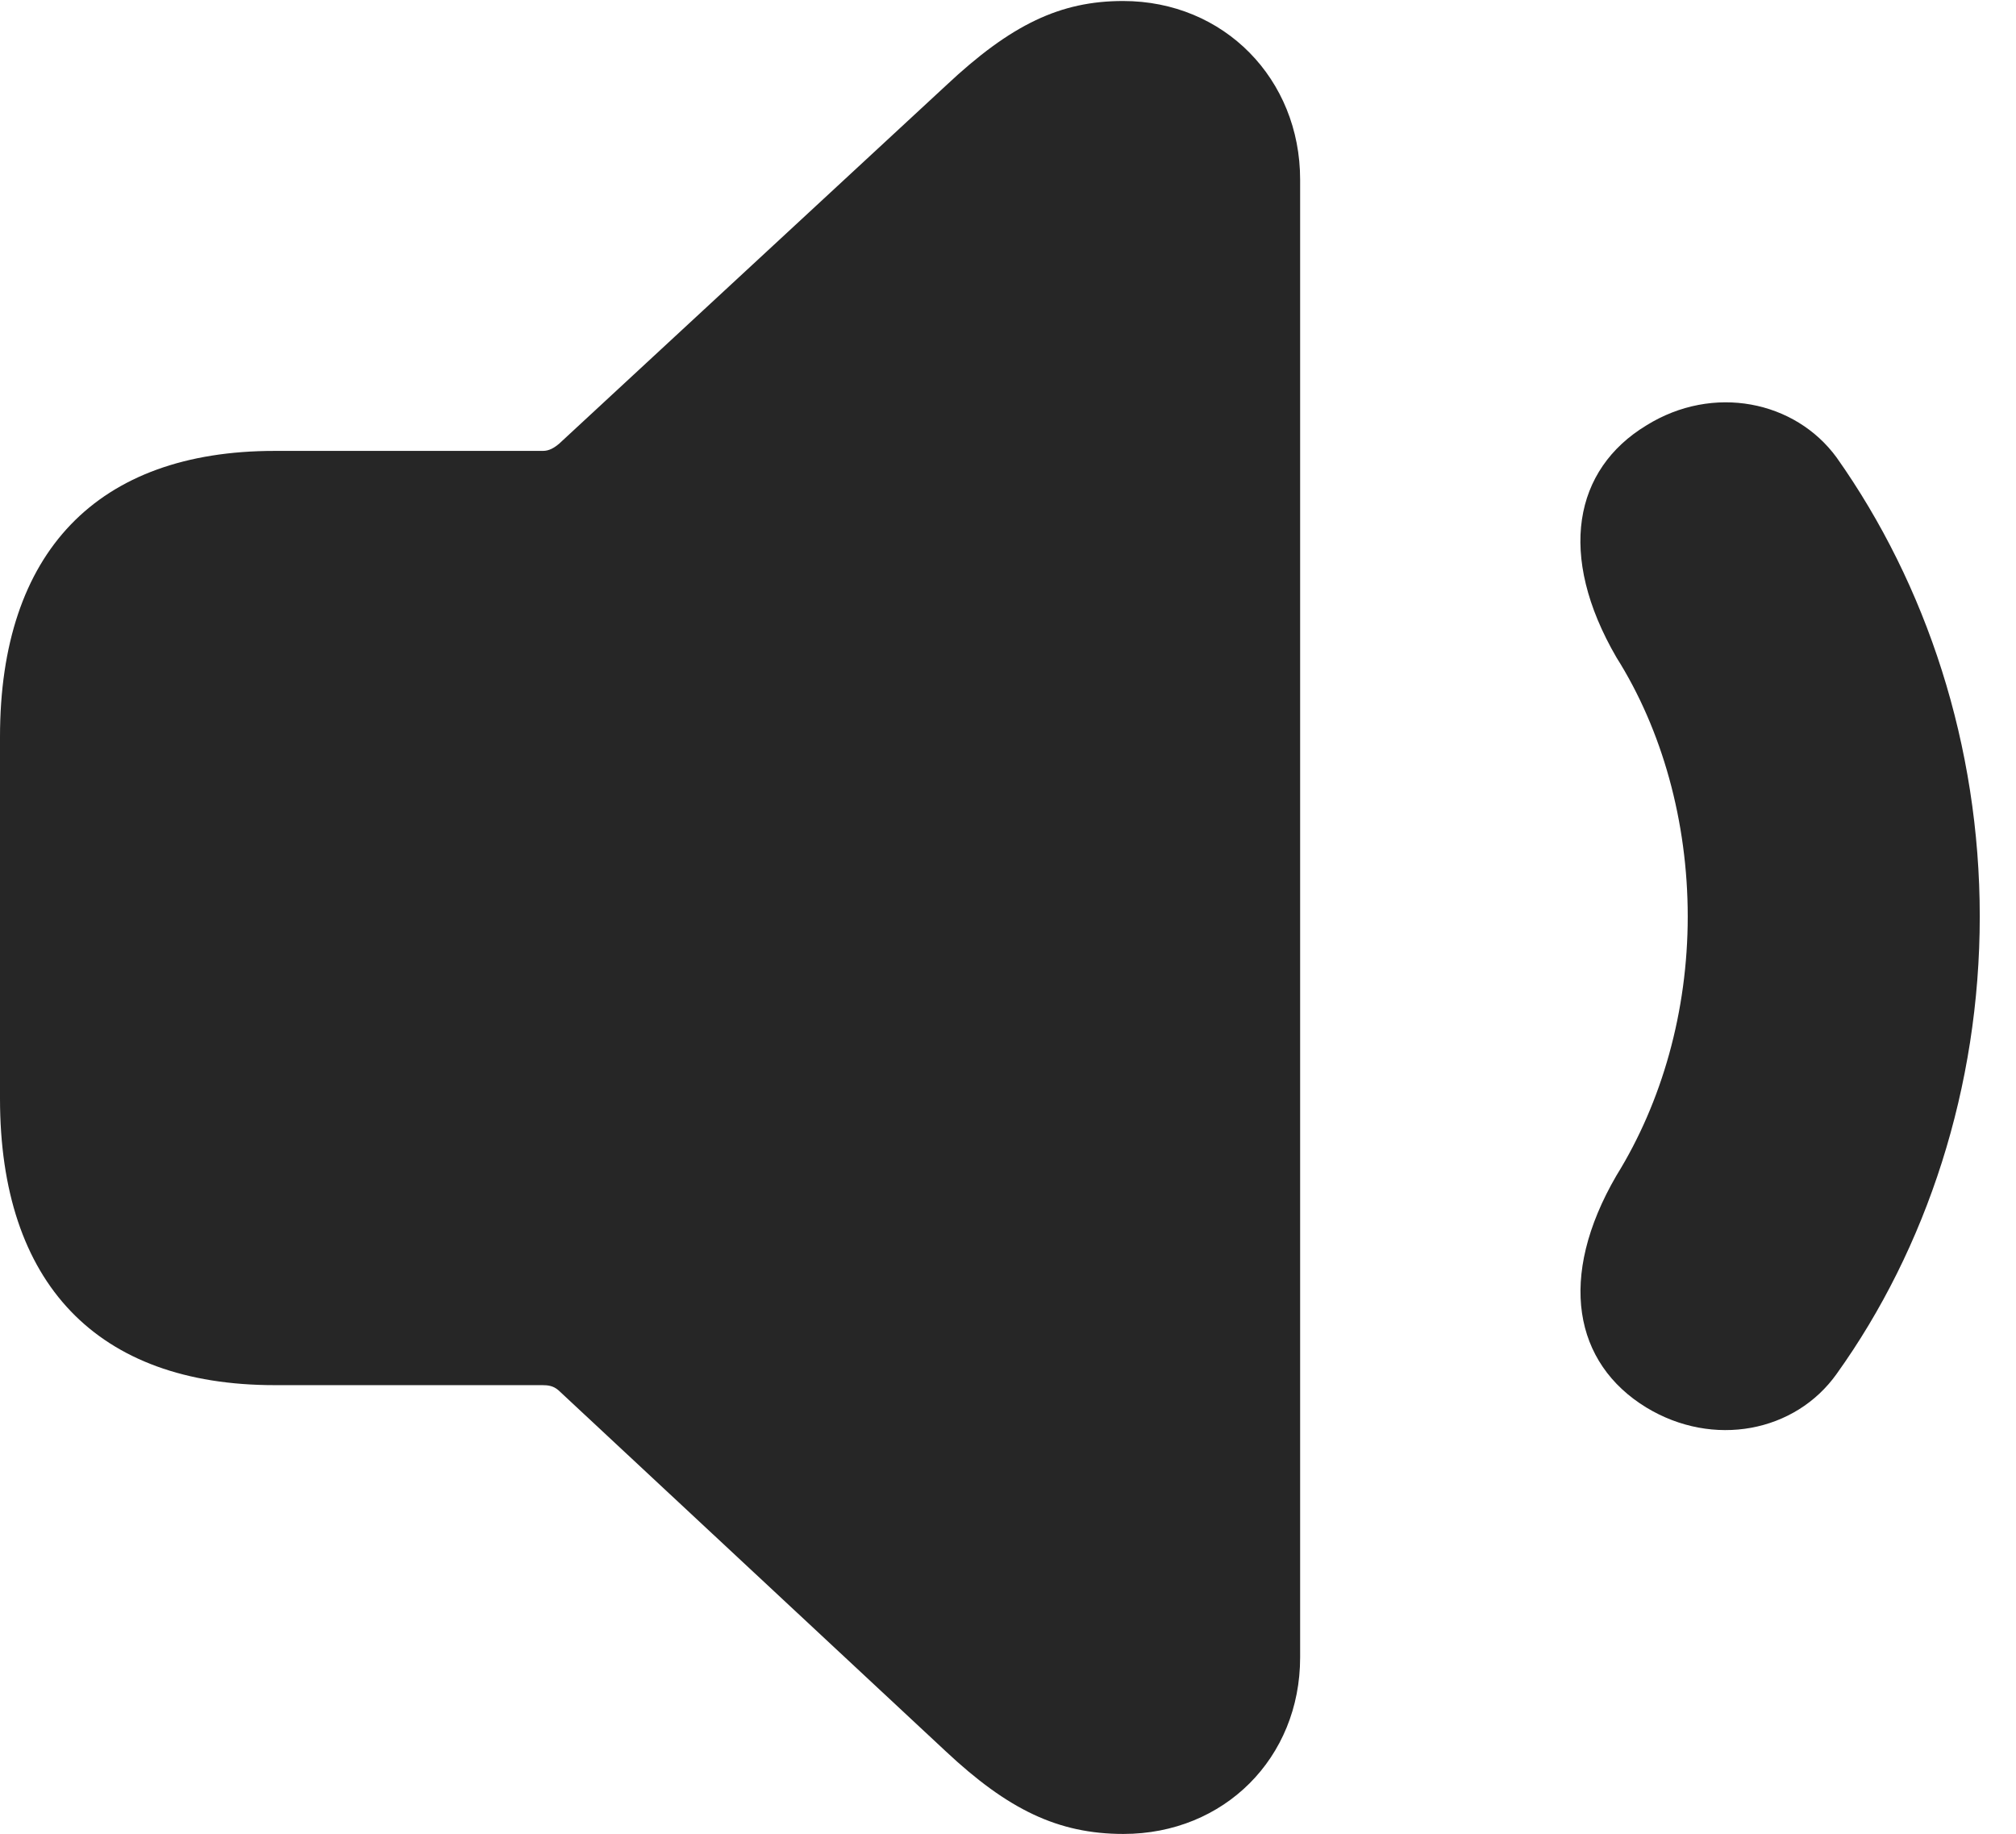 <?xml version="1.0" encoding="UTF-8"?>
<!--Generator: Apple Native CoreSVG 326-->
<!DOCTYPE svg PUBLIC "-//W3C//DTD SVG 1.1//EN" "http://www.w3.org/Graphics/SVG/1.1/DTD/svg11.dtd">
<svg version="1.1" xmlns="http://www.w3.org/2000/svg" xmlns:xlink="http://www.w3.org/1999/xlink"
       viewBox="0 0 20.082 18.266">
       <g>
              <rect height="18.266" opacity="0" width="20.082" x="0" y="0" />
              <path d="M16.4 14.019C17.066 14.423 17.883 14.265 18.296 13.683C19.19 12.435 19.721 10.831 19.721 9.128C19.721 7.425 19.19 5.823 18.296 4.558C17.883 3.991 17.066 3.823 16.4 4.237C15.679 4.674 15.509 5.528 16.102 6.548C16.557 7.269 16.812 8.182 16.812 9.128C16.812 10.074 16.555 10.977 16.102 11.708C15.511 12.723 15.679 13.579 16.4 14.019Z"
                     fill="currentColor" fill-opacity="0.85" />
              <path d="M11.191 18.266C12.194 18.266 12.951 17.509 12.951 16.508L12.951 1.789C12.951 0.788 12.194 0.01 11.187 0.01C10.564 0.01 10.072 0.242 9.42 0.855L5.571 4.418C5.519 4.462 5.469 4.491 5.408 4.491L2.735 4.491C0.967 4.491 0 5.5 0 7.339L0 10.942C0 12.783 0.967 13.796 2.735 13.796L5.401 13.796C5.461 13.796 5.512 13.803 5.563 13.847L9.42 17.442C10.038 18.021 10.538 18.266 11.191 18.266Z"
                     fill="currentColor" fill-opacity="0.85" />
       </g>
</svg>
